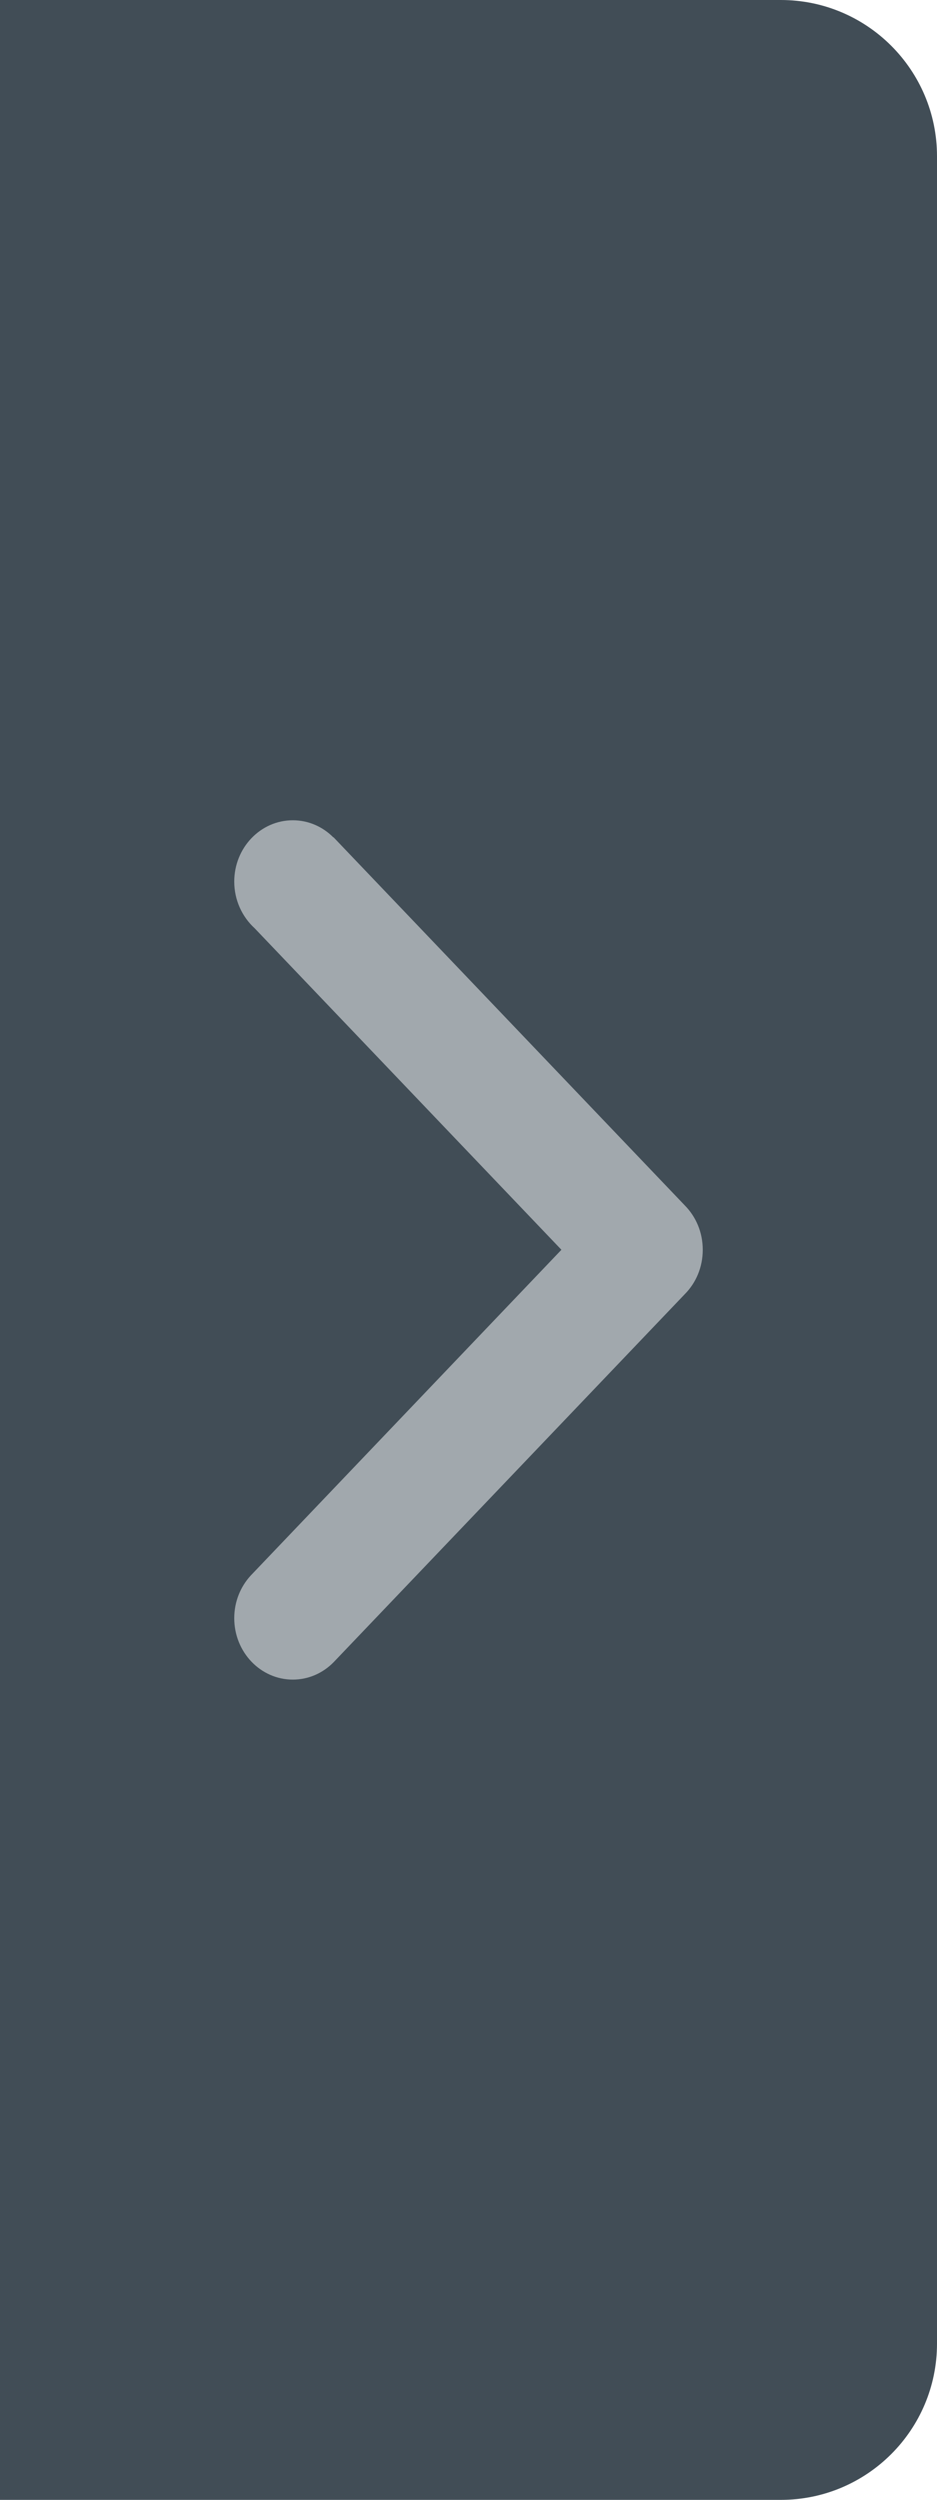 <?xml version="1.0" encoding="utf-8"?>
<!-- Generator: Adobe Illustrator 15.0.0, SVG Export Plug-In . SVG Version: 6.00 Build 0)  -->
<!DOCTYPE svg PUBLIC "-//W3C//DTD SVG 1.1//EN" "http://www.w3.org/Graphics/SVG/1.1/DTD/svg11.dtd">
<svg version="1.1" id="图层_1" xmlns="http://www.w3.org/2000/svg" xmlns:xlink="http://www.w3.org/1999/xlink" x="0px" y="0px"
	 width="12px" height="32px" viewBox="0 0 12 32" enable-background="new 0 0 12 32" xml:space="preserve">
<path fill-rule="evenodd" clip-rule="evenodd" fill="#414D56" d="M10,0c1.104,0,2,0.896,2,2v28c0,1.104-0.896,2-2,2H0V0H10z"/>
<path fill-rule="evenodd" clip-rule="evenodd" fill="#A1A8AD" d="M3,11.285C3,10.852,3.336,10.5,3.75,10.5
	c0.201,0,0.384,0.083,0.519,0.219l0.002-0.002l4.5,4.714l0,0C8.912,15.574,9,15.774,9,15.996c0,0.001,0,0.002,0,0.002
	C9,15.999,9,15.999,9,16c0,0.222-0.088,0.423-0.229,0.565l0,0l-4.5,4.714l0,0C4.136,21.416,3.952,21.5,3.75,21.5
	C3.336,21.5,3,21.148,3,20.714c0-0.212,0.08-0.403,0.21-0.545l0,0l3.98-4.171l-3.929-4.116C3.102,11.737,3,11.523,3,11.285z"/>
</svg>
